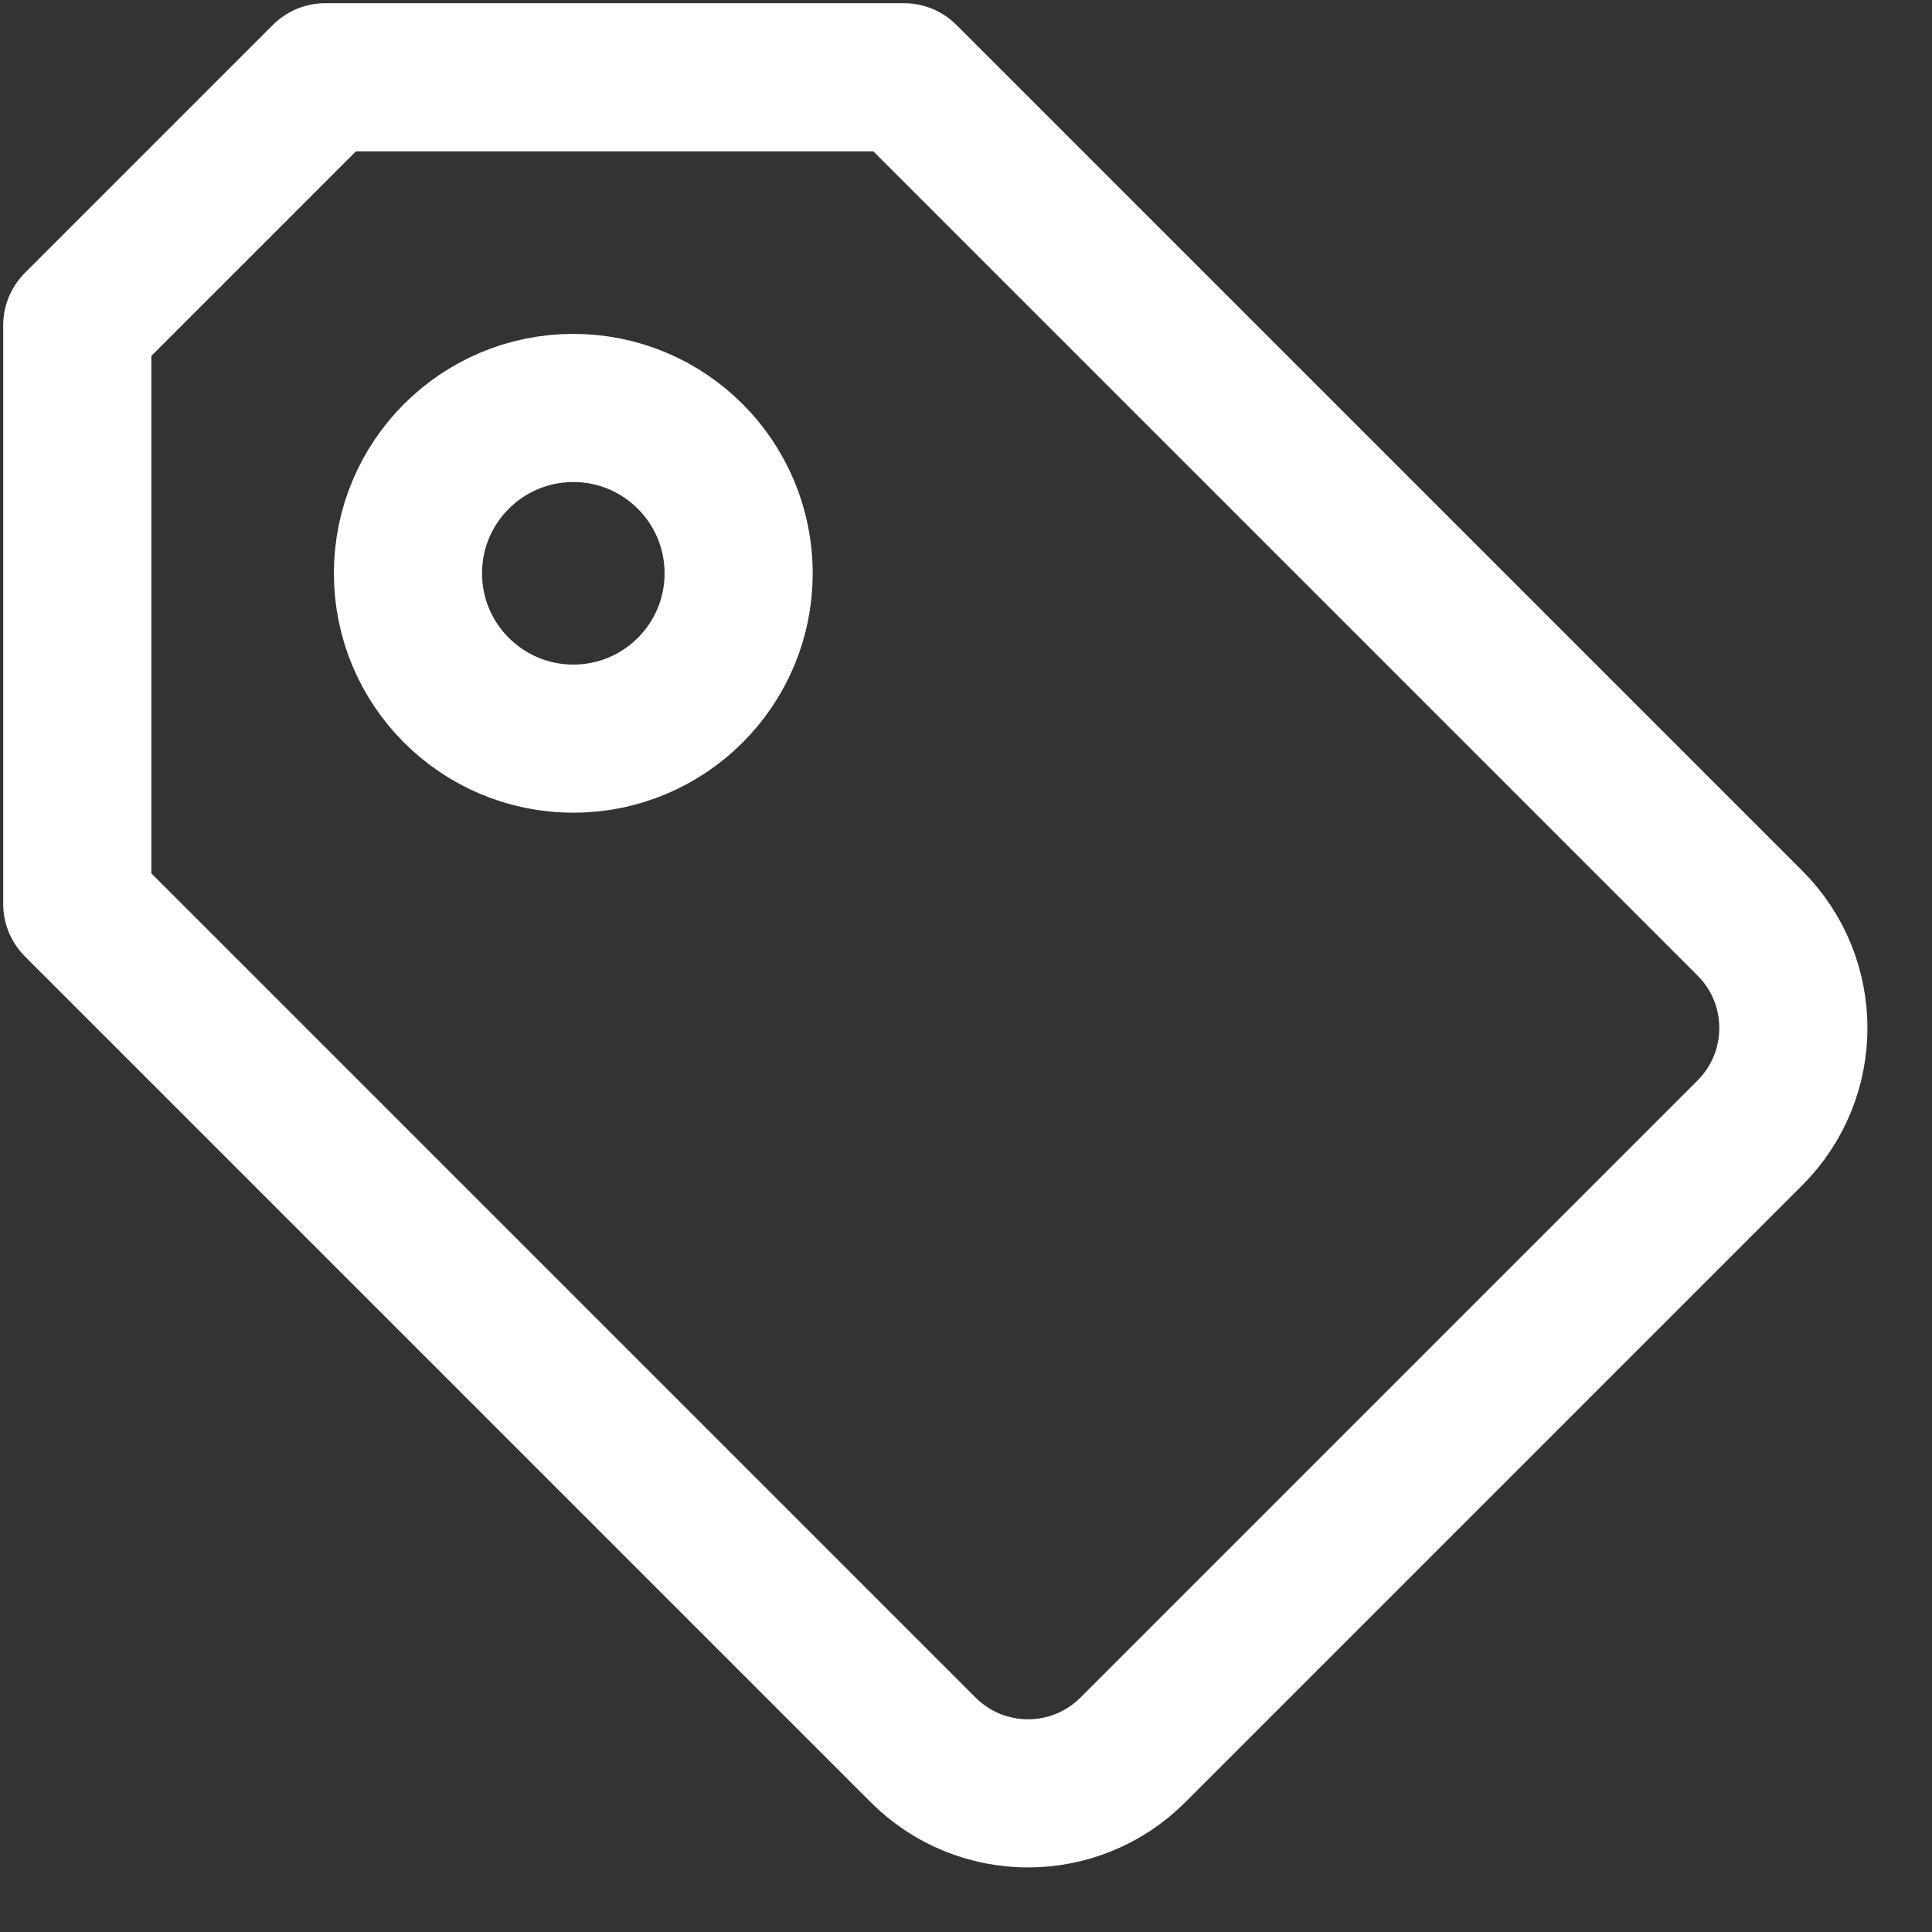 <svg width="25" height="25" viewBox="0 0 25 25" fill="none" xmlns="http://www.w3.org/2000/svg">
<rect x="0" y="0" width="25" height="25" fill="#333333" stroke="none"/>
<path fill-rule="evenodd" clip-rule="evenodd" d="M11.947 22.645C12.695 23.393 13.909 23.393 14.658 22.645L22.645 14.658C23.393 13.909 23.393 12.695 22.645 11.947L11.698 1H4.209L1 4.209V11.698L11.947 22.645Z" stroke="white" stroke-width="1.917" stroke-linecap="round" stroke-linejoin="round"/>
<path fill-rule="evenodd" clip-rule="evenodd" d="M7.419 9.558C8.6 9.558 9.558 8.6 9.558 7.419C9.558 6.237 8.6 5.279 7.419 5.279C6.237 5.279 5.279 6.237 5.279 7.419C5.279 8.6 6.237 9.558 7.419 9.558Z" stroke="white" stroke-width="1.917" stroke-linecap="round" stroke-linejoin="round"/>
</svg>
